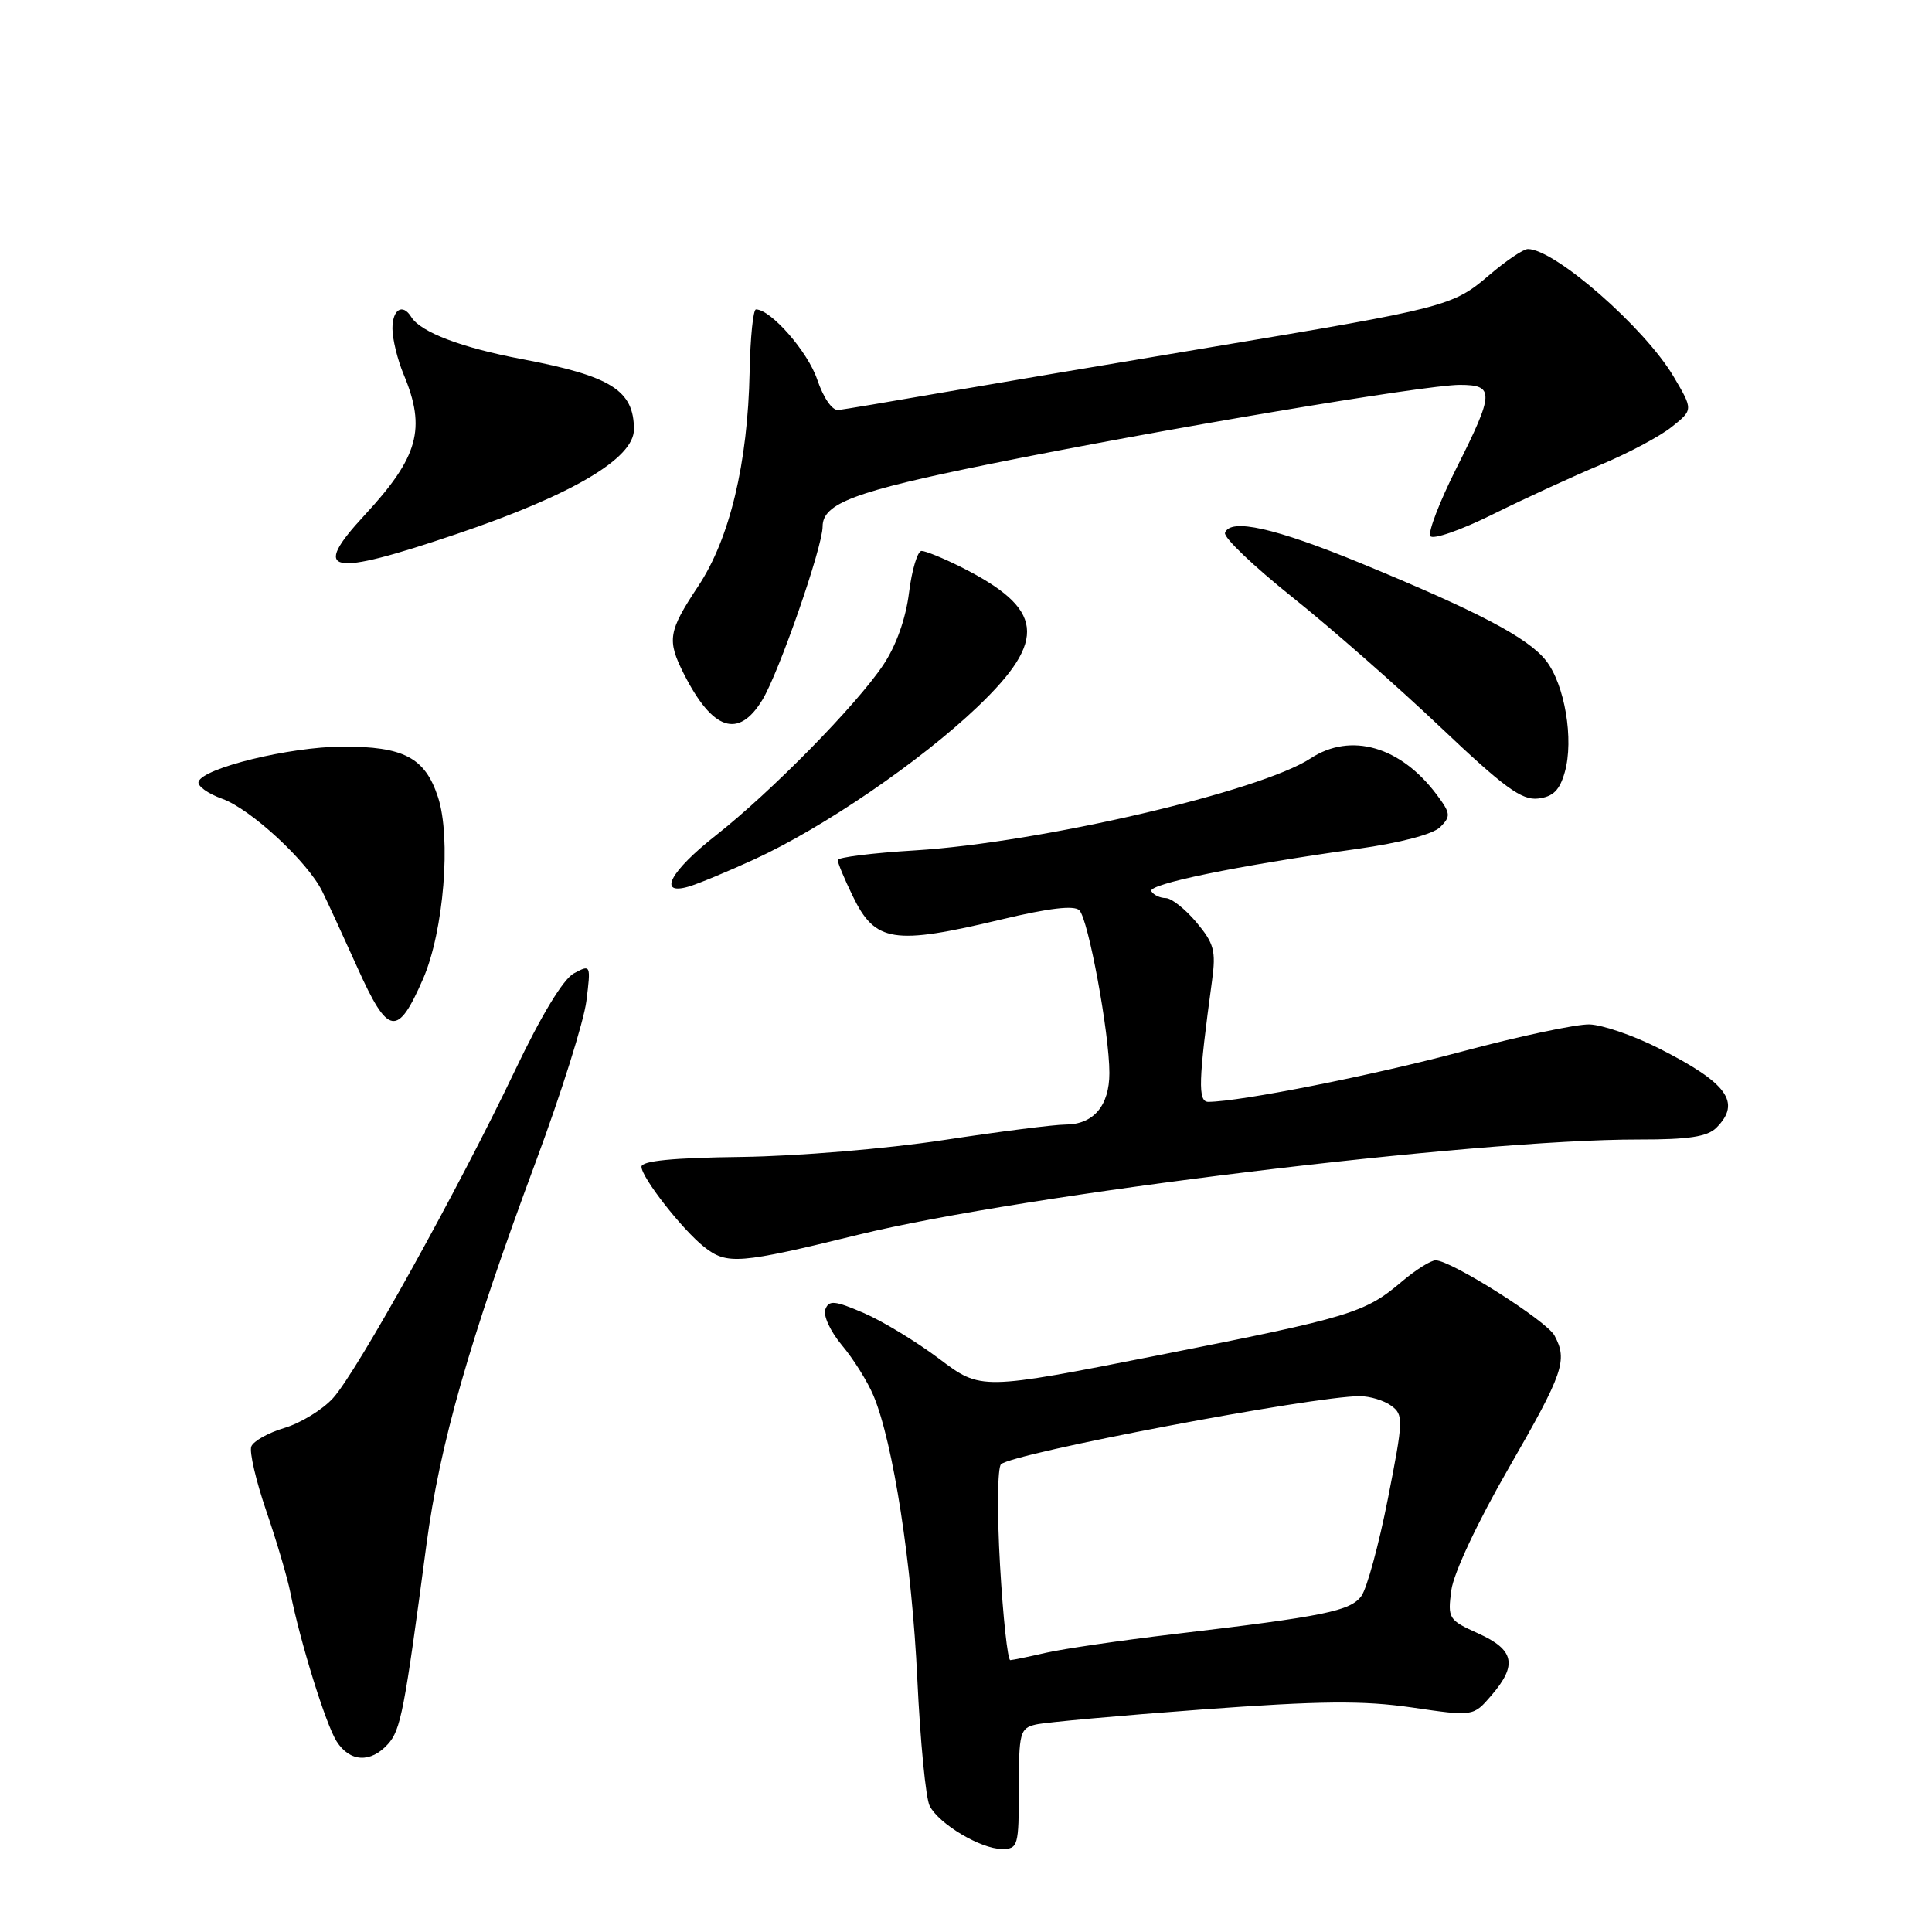 <?xml version="1.0" encoding="UTF-8" standalone="no"?>
<!DOCTYPE svg PUBLIC "-//W3C//DTD SVG 1.1//EN" "http://www.w3.org/Graphics/SVG/1.1/DTD/svg11.dtd" >
<svg xmlns="http://www.w3.org/2000/svg" xmlns:xlink="http://www.w3.org/1999/xlink" version="1.1" viewBox="0 0 256 256">
 <g >
 <path fill="currentColor"
d=" M 135.00 237.02 C 135.00 229.57 135.15 229.00 137.25 228.51 C 138.49 228.22 148.38 227.32 159.23 226.52 C 175.03 225.36 180.58 225.31 187.09 226.25 C 195.22 227.44 195.22 227.44 197.61 224.66 C 201.09 220.62 200.67 218.61 195.90 216.45 C 191.93 214.66 191.81 214.47 192.31 210.70 C 192.62 208.43 195.78 201.69 199.92 194.51 C 207.18 181.90 207.74 180.26 205.98 176.97 C 204.93 175.01 192.28 167.00 190.23 167.00 C 189.59 167.00 187.59 168.26 185.78 169.79 C 180.85 173.98 179.05 174.52 153.54 179.57 C 129.98 184.22 129.98 184.22 124.48 180.07 C 121.45 177.79 116.94 175.05 114.45 173.98 C 110.59 172.32 109.84 172.25 109.36 173.50 C 109.05 174.31 110.04 176.44 111.55 178.24 C 113.06 180.03 114.95 183.05 115.74 184.93 C 118.35 191.15 120.84 207.25 121.55 222.50 C 121.94 230.75 122.67 238.31 123.19 239.30 C 124.44 241.71 129.95 244.99 132.75 245.00 C 134.90 245.00 135.00 244.63 135.00 237.02 Z  M 51.40 231.11 C 53.10 229.23 53.58 226.75 56.50 204.71 C 58.27 191.37 62.17 177.68 71.01 153.89 C 74.36 144.88 77.37 135.31 77.70 132.63 C 78.30 127.82 78.28 127.78 76.05 128.97 C 74.63 129.73 71.74 134.50 68.24 141.84 C 60.77 157.52 47.26 181.85 44.12 185.27 C 42.73 186.80 39.83 188.57 37.69 189.21 C 35.54 189.85 33.57 190.96 33.30 191.67 C 33.02 192.38 33.92 196.23 35.29 200.23 C 36.66 204.23 38.09 209.07 38.47 211.00 C 39.78 217.59 43.17 228.50 44.61 230.75 C 46.36 233.49 49.11 233.64 51.40 231.11 Z  M 113.69 163.62 C 135.54 158.26 195.39 150.96 217.18 150.99 C 223.75 151.00 226.24 150.62 227.43 149.43 C 230.78 146.08 228.89 143.49 219.75 138.88 C 216.45 137.21 212.34 135.80 210.62 135.74 C 208.90 135.69 201.35 137.29 193.84 139.30 C 181.94 142.49 164.33 145.98 160.11 146.00 C 158.70 146.00 158.79 143.24 160.60 129.95 C 161.14 125.98 160.87 125.00 158.52 122.20 C 157.04 120.44 155.21 119.00 154.47 119.00 C 153.73 119.00 152.87 118.60 152.56 118.10 C 151.99 117.17 163.80 114.73 179.88 112.48 C 185.56 111.68 189.89 110.54 190.84 109.59 C 192.26 108.17 192.22 107.77 190.39 105.32 C 185.60 98.90 178.99 96.99 173.66 100.49 C 166.96 104.88 137.79 111.66 121.28 112.68 C 115.62 113.02 111.00 113.60 111.00 113.96 C 111.00 114.33 111.88 116.45 112.97 118.69 C 115.96 124.89 118.35 125.26 132.75 121.82 C 138.99 120.33 142.33 119.93 143.02 120.62 C 144.21 121.81 147.00 136.89 147.00 142.18 C 147.00 146.52 144.89 149.00 141.18 149.01 C 139.71 149.01 132.43 149.94 125.00 151.07 C 117.46 152.22 105.65 153.20 98.25 153.30 C 89.17 153.41 85.00 153.82 85.00 154.60 C 85.00 156.02 90.41 162.94 93.31 165.23 C 96.33 167.61 97.93 167.48 113.69 163.62 Z  M 56.07 129.68 C 58.80 123.40 59.81 110.98 58.03 105.60 C 56.31 100.38 53.49 98.90 45.35 98.93 C 38.38 98.96 26.91 101.76 26.31 103.58 C 26.12 104.14 27.54 105.16 29.46 105.85 C 33.24 107.21 40.76 114.18 42.69 118.09 C 43.35 119.41 45.45 123.99 47.37 128.24 C 51.44 137.28 52.67 137.48 56.07 129.68 Z  M 99.95 113.87 C 109.08 109.69 121.99 100.86 129.55 93.64 C 138.85 84.74 138.35 80.66 127.29 75.11 C 124.97 73.95 122.64 73.00 122.11 73.00 C 121.58 73.00 120.83 75.49 120.45 78.53 C 120.02 81.99 118.74 85.57 117.03 88.12 C 113.43 93.49 102.16 104.95 94.85 110.70 C 88.80 115.45 87.08 118.70 91.25 117.48 C 92.49 117.12 96.40 115.50 99.95 113.87 Z  M 207.34 102.32 C 208.57 98.00 207.34 90.71 204.85 87.53 C 202.46 84.50 195.88 81.04 180.32 74.63 C 168.95 69.95 163.03 68.62 162.32 70.60 C 162.11 71.21 166.11 75.03 171.21 79.10 C 176.31 83.17 185.13 90.91 190.82 96.31 C 199.28 104.34 201.63 106.06 203.79 105.81 C 205.79 105.58 206.66 104.72 207.34 102.32 Z  M 101.01 92.75 C 103.21 89.15 109.00 72.48 109.00 69.77 C 109.00 66.70 113.26 65.11 131.04 61.51 C 153.69 56.92 188.84 51.00 193.42 51.00 C 198.06 51.00 198.02 52.02 192.97 62.06 C 190.75 66.48 189.20 70.51 189.52 71.03 C 189.84 71.55 193.57 70.25 197.80 68.15 C 202.04 66.05 208.46 63.10 212.08 61.59 C 215.70 60.08 219.95 57.82 221.51 56.57 C 224.36 54.30 224.36 54.30 221.76 49.90 C 217.94 43.43 206.02 33.00 202.45 33.00 C 201.85 33.00 199.54 34.56 197.31 36.47 C 192.52 40.57 191.59 40.81 160.50 46.00 C 147.30 48.20 131.10 50.94 124.50 52.08 C 117.90 53.23 111.87 54.24 111.10 54.33 C 110.28 54.43 109.12 52.75 108.28 50.28 C 107.04 46.60 102.14 41.00 100.17 41.00 C 99.80 41.00 99.42 44.71 99.33 49.25 C 99.09 61.40 96.69 71.39 92.51 77.68 C 88.54 83.67 88.35 84.81 90.62 89.30 C 94.42 96.80 97.85 97.94 101.01 92.75 Z  M 60.50 70.76 C 75.80 65.58 84.00 60.75 84.00 56.91 C 84.00 51.73 80.99 49.83 69.18 47.59 C 61.14 46.07 55.75 44.02 54.50 42.01 C 53.36 40.15 52.00 40.98 52.00 43.53 C 52.00 44.92 52.67 47.68 53.50 49.65 C 56.49 56.82 55.45 60.55 48.31 68.26 C 41.13 76.01 43.54 76.50 60.50 70.76 Z  M 132.51 207.41 C 132.11 200.48 132.17 194.45 132.64 194.02 C 134.22 192.55 174.01 185.00 180.17 185.00 C 181.52 185.00 183.40 185.57 184.35 186.27 C 185.99 187.47 185.96 188.14 183.90 198.60 C 182.70 204.69 181.12 210.48 180.39 211.48 C 178.94 213.47 175.49 214.17 155.61 216.52 C 148.53 217.36 140.88 218.48 138.61 219.00 C 136.35 219.52 134.22 219.96 133.87 219.98 C 133.52 219.99 132.91 214.33 132.51 207.41 Z "/>
</g>
</svg>